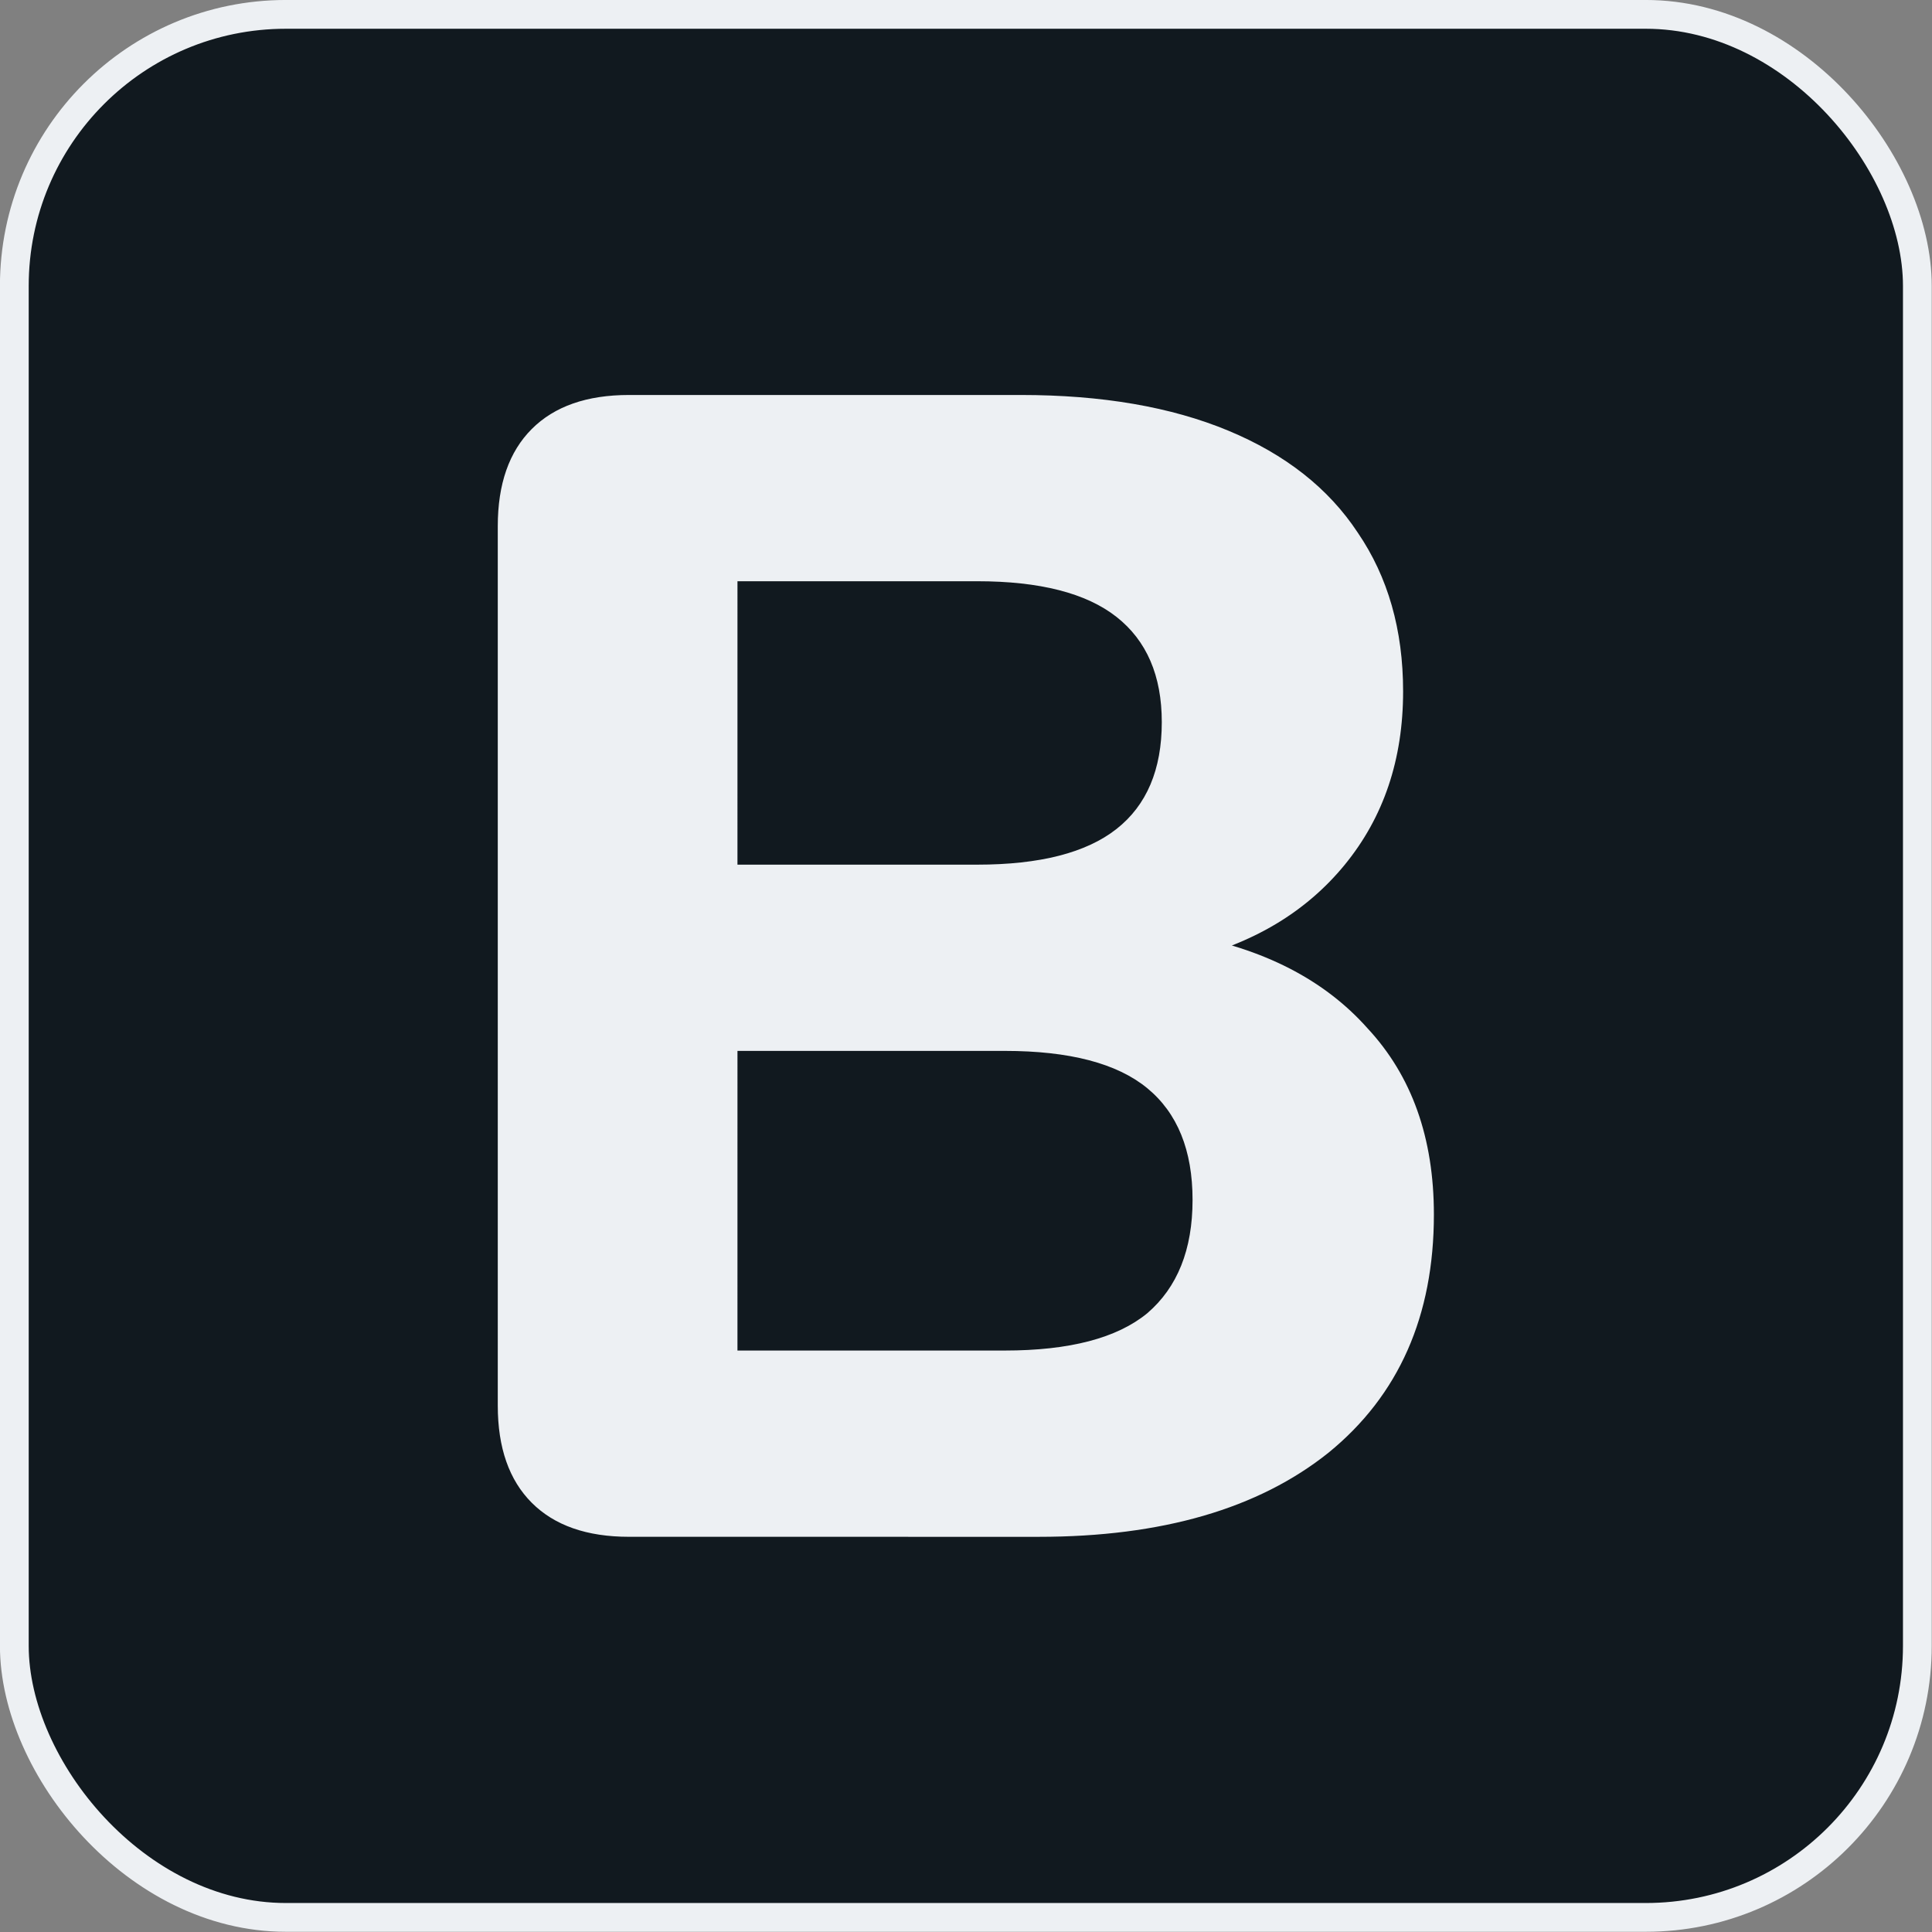 <?xml version="1.0" encoding="UTF-8" standalone="no"?>
<!-- Created with Inkscape (http://www.inkscape.org/) -->

<svg
   width="1000"
   height="1000"
   viewBox="0 0 264.583 264.583"
   version="1.1"
   id="svg5"
   xml:space="preserve"
   sodipodi:docname="Logo_black.svg"
   inkscape:version="1.2 (dc2aedaf03, 2022-05-15)"
   xmlns:inkscape="http://www.inkscape.org/namespaces/inkscape"
   xmlns:sodipodi="http://sodipodi.sourceforge.net/DTD/sodipodi-0.dtd"
   xmlns="http://www.w3.org/2000/svg"
   xmlns:svg="http://www.w3.org/2000/svg"><rect x="0" y="0" width="264.583" height="264.583" fill="#808080" stroke="none"/><sodipodi:namedview
     id="namedview7"
     pagecolor="#ffffff"
     bordercolor="#000000"
     borderopacity="0.25"
     inkscape:showpageshadow="2"
     inkscape:pageopacity="0.0"
     inkscape:pagecheckerboard="0"
     inkscape:deskcolor="#d1d1d1"
     inkscape:document-units="px"
     showgrid="false"
     inkscape:zoom="0.4204826"
     inkscape:cx="1058.3078"
     inkscape:cy="614.76979"
     inkscape:window-width="1388"
     inkscape:window-height="1000"
     inkscape:window-x="0"
     inkscape:window-y="0"
     inkscape:window-maximized="0"
     inkscape:current-layer="layer1" /><defs
     id="defs2" /><g
     inkscape:label="Capa 1"
     inkscape:groupmode="layer"
     id="layer1"><g
       id="g2562"
       transform="matrix(1.97,0,0,1.97,-74.581,-13.997)"><rect
         style="fill:#11191f;fill-opacity:1;stroke:#edf0f3;stroke-width:2;stroke-linecap:round;stroke-dasharray:none;stroke-opacity:1"
         id="rect184"
         width="132.292"
         height="132.292"
         x="38.854"
         y="8.104"
         ry="18.877" /><g
         aria-label="B"
         id="text398"
         style="font-weight:800;font-size:112.589px;font-family:Nunito;-inkscape-font-specification:'Nunito Ultra-Bold';text-align:center;text-anchor:middle;fill:#edf0f3;stroke-width:4.433;stroke-linecap:round"><path
           d="m 81.581,113.938 q -4.391,0 -6.755,-2.364 -2.364,-2.364 -2.364,-6.755 V 43.682 q 0,-4.391 2.364,-6.755 2.364,-2.364 6.755,-2.364 h 27.247 q 8.444,0 14.411,2.477 5.967,2.477 9.007,7.093 3.152,4.616 3.152,11.034 0,7.093 -4.053,12.047 -4.053,4.954 -11.146,6.643 v -1.801 q 8.219,1.464 12.723,6.53 4.616,4.954 4.616,12.948 0,10.583 -7.318,16.551 -7.318,5.855 -20.153,5.855 z m 7.543,-12.948 h 18.577 q 6.755,0 9.908,-2.59 3.152,-2.702 3.152,-7.881 0,-5.179 -3.152,-7.769 -3.152,-2.59 -9.908,-2.59 H 89.125 Z m 0,-33.777 h 16.663 q 6.53,0 9.683,-2.477 3.152,-2.477 3.152,-7.431 0,-4.841 -3.152,-7.318 -3.152,-2.477 -9.683,-2.477 H 89.125 Z"
           id="path4766" /></g></g></g></svg>
